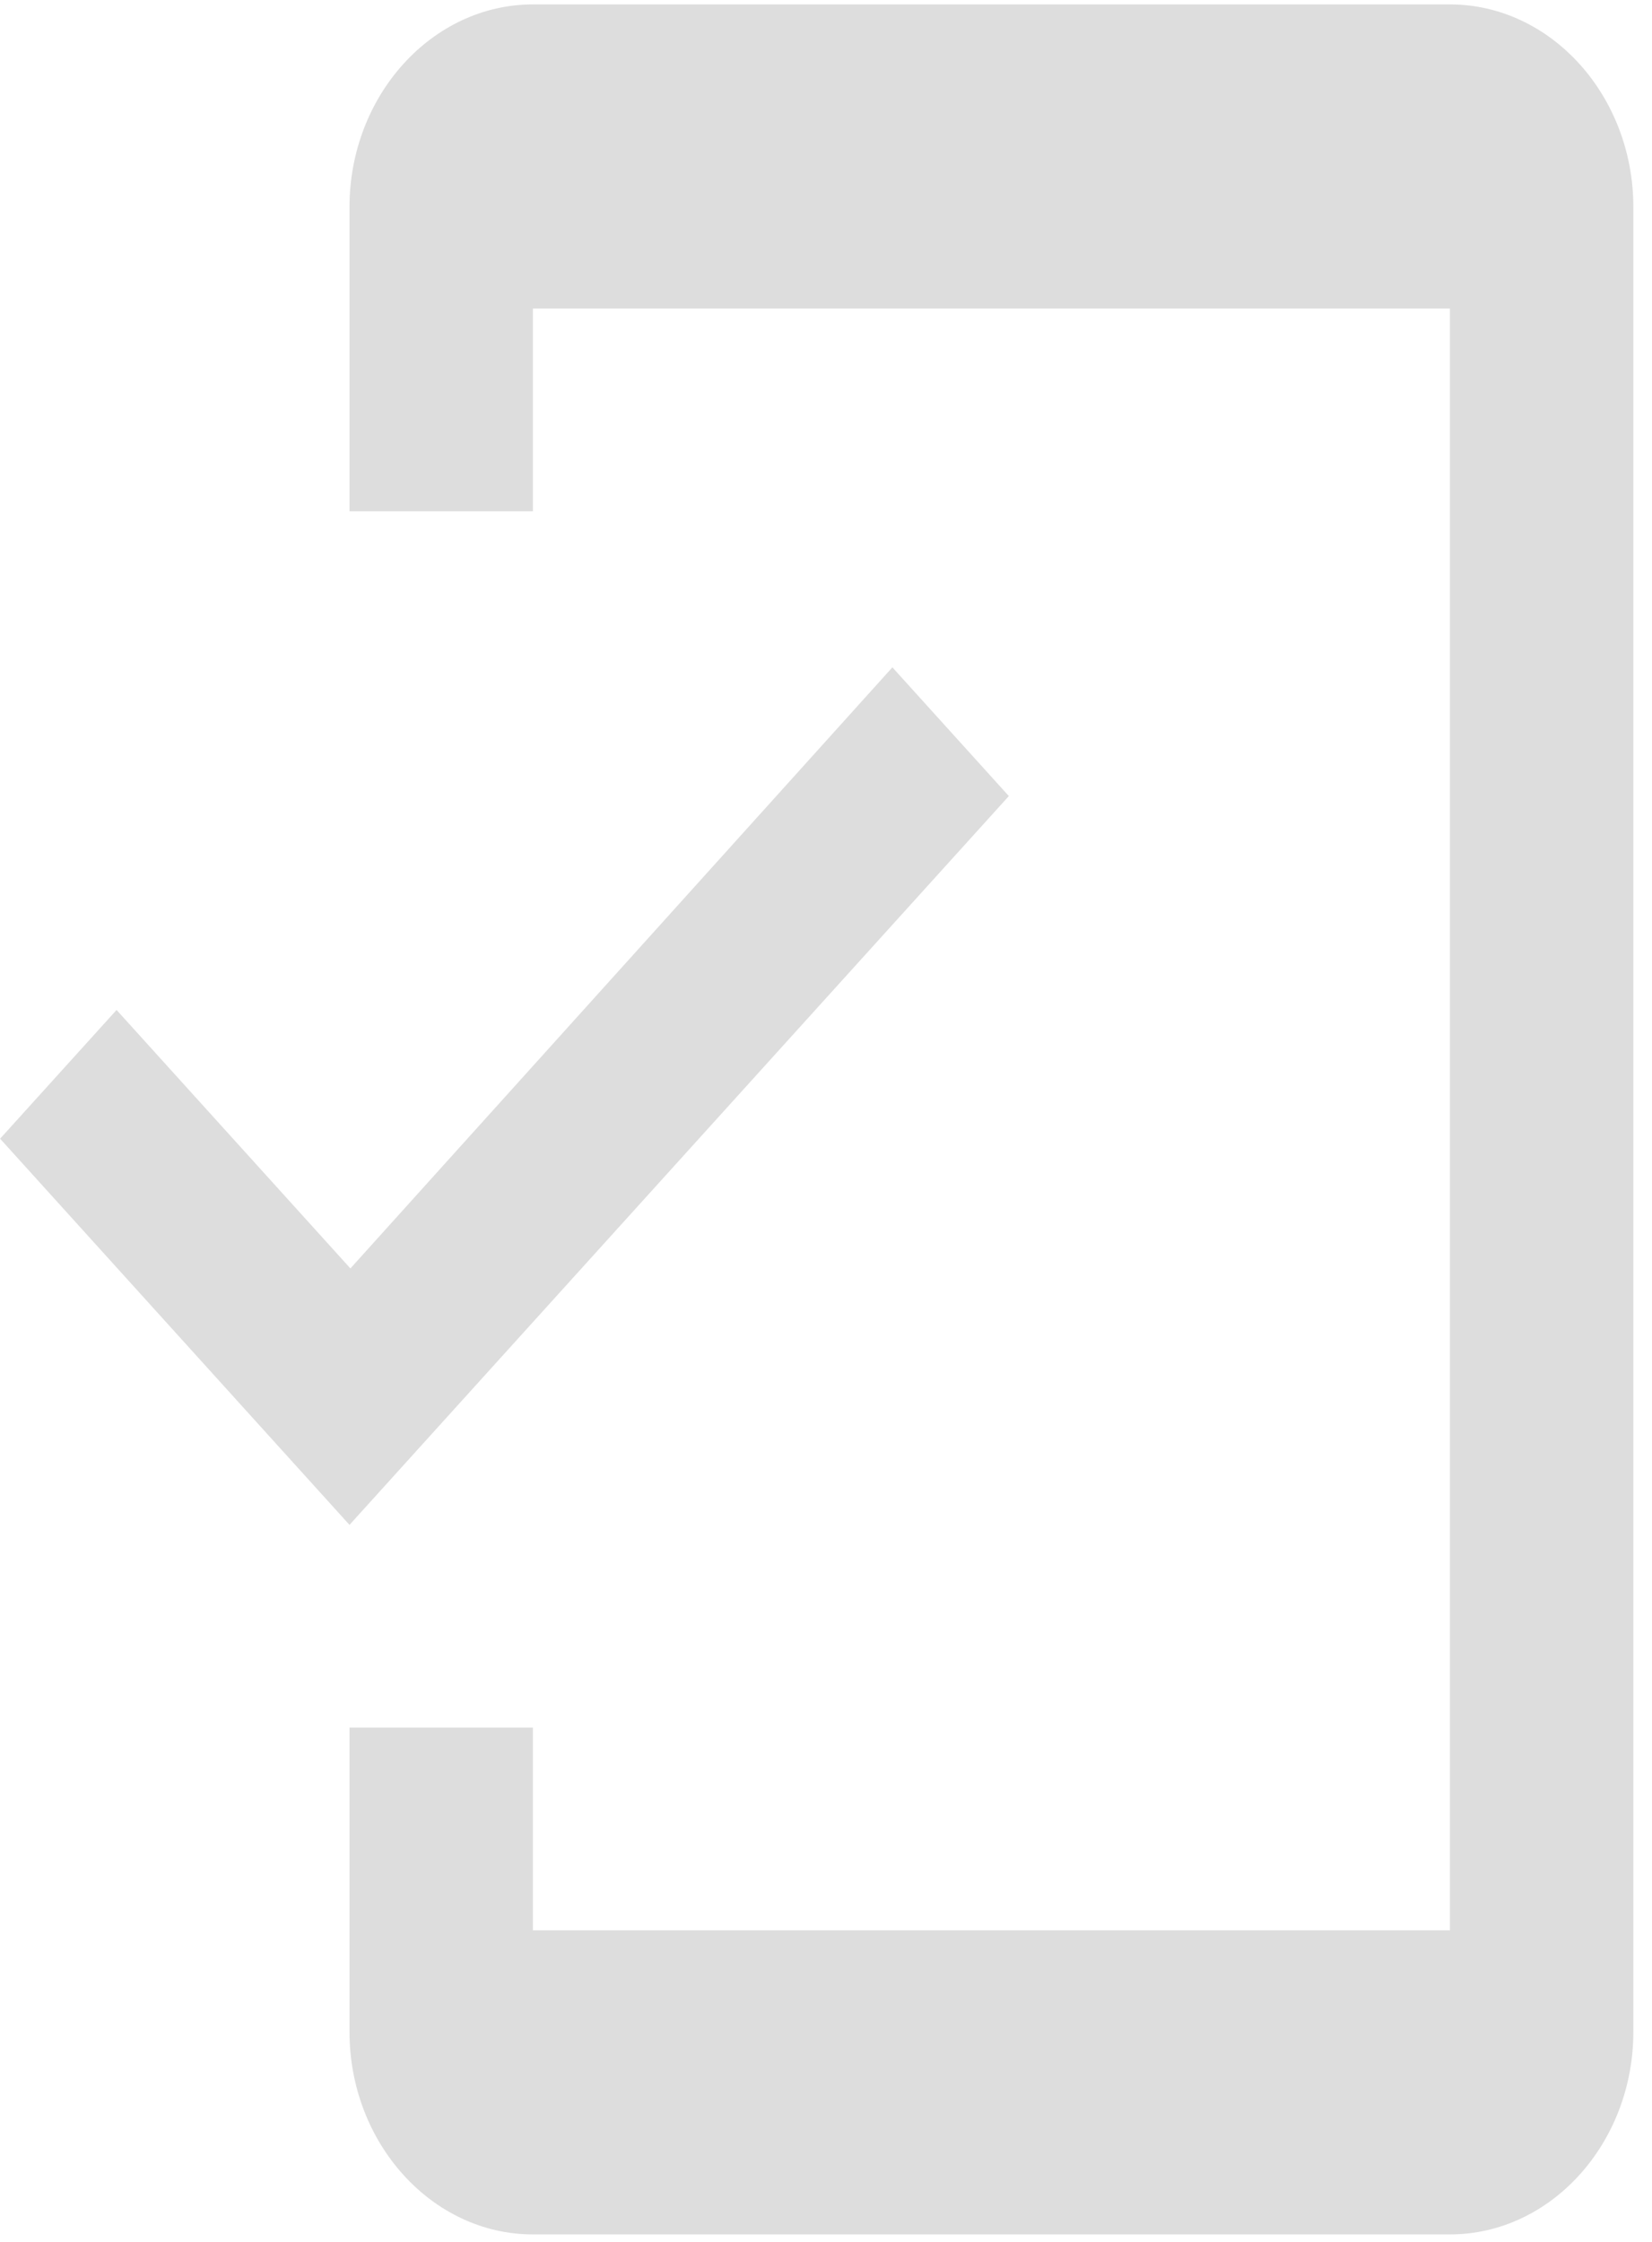 <svg width="84" height="114" viewBox="0 0 84 114" fill="none" xmlns="http://www.w3.org/2000/svg">
<path d="M73.726 0.225H27.097C21.967 0.225 17.771 4.864 17.771 10.534V25.997H27.097V15.688H73.726V98.156H27.097V87.848H17.771V103.311C17.771 108.981 21.967 113.619 27.097 113.619H73.726C78.856 113.619 83.052 108.981 83.052 103.311V10.534C83.052 4.864 78.856 0.225 73.726 0.225ZM17.817 64.499L5.927 51.356L0.005 57.902L17.771 77.54L51.297 40.48L45.376 33.934L17.817 64.499Z" fill="#ddd"/>
</svg>
